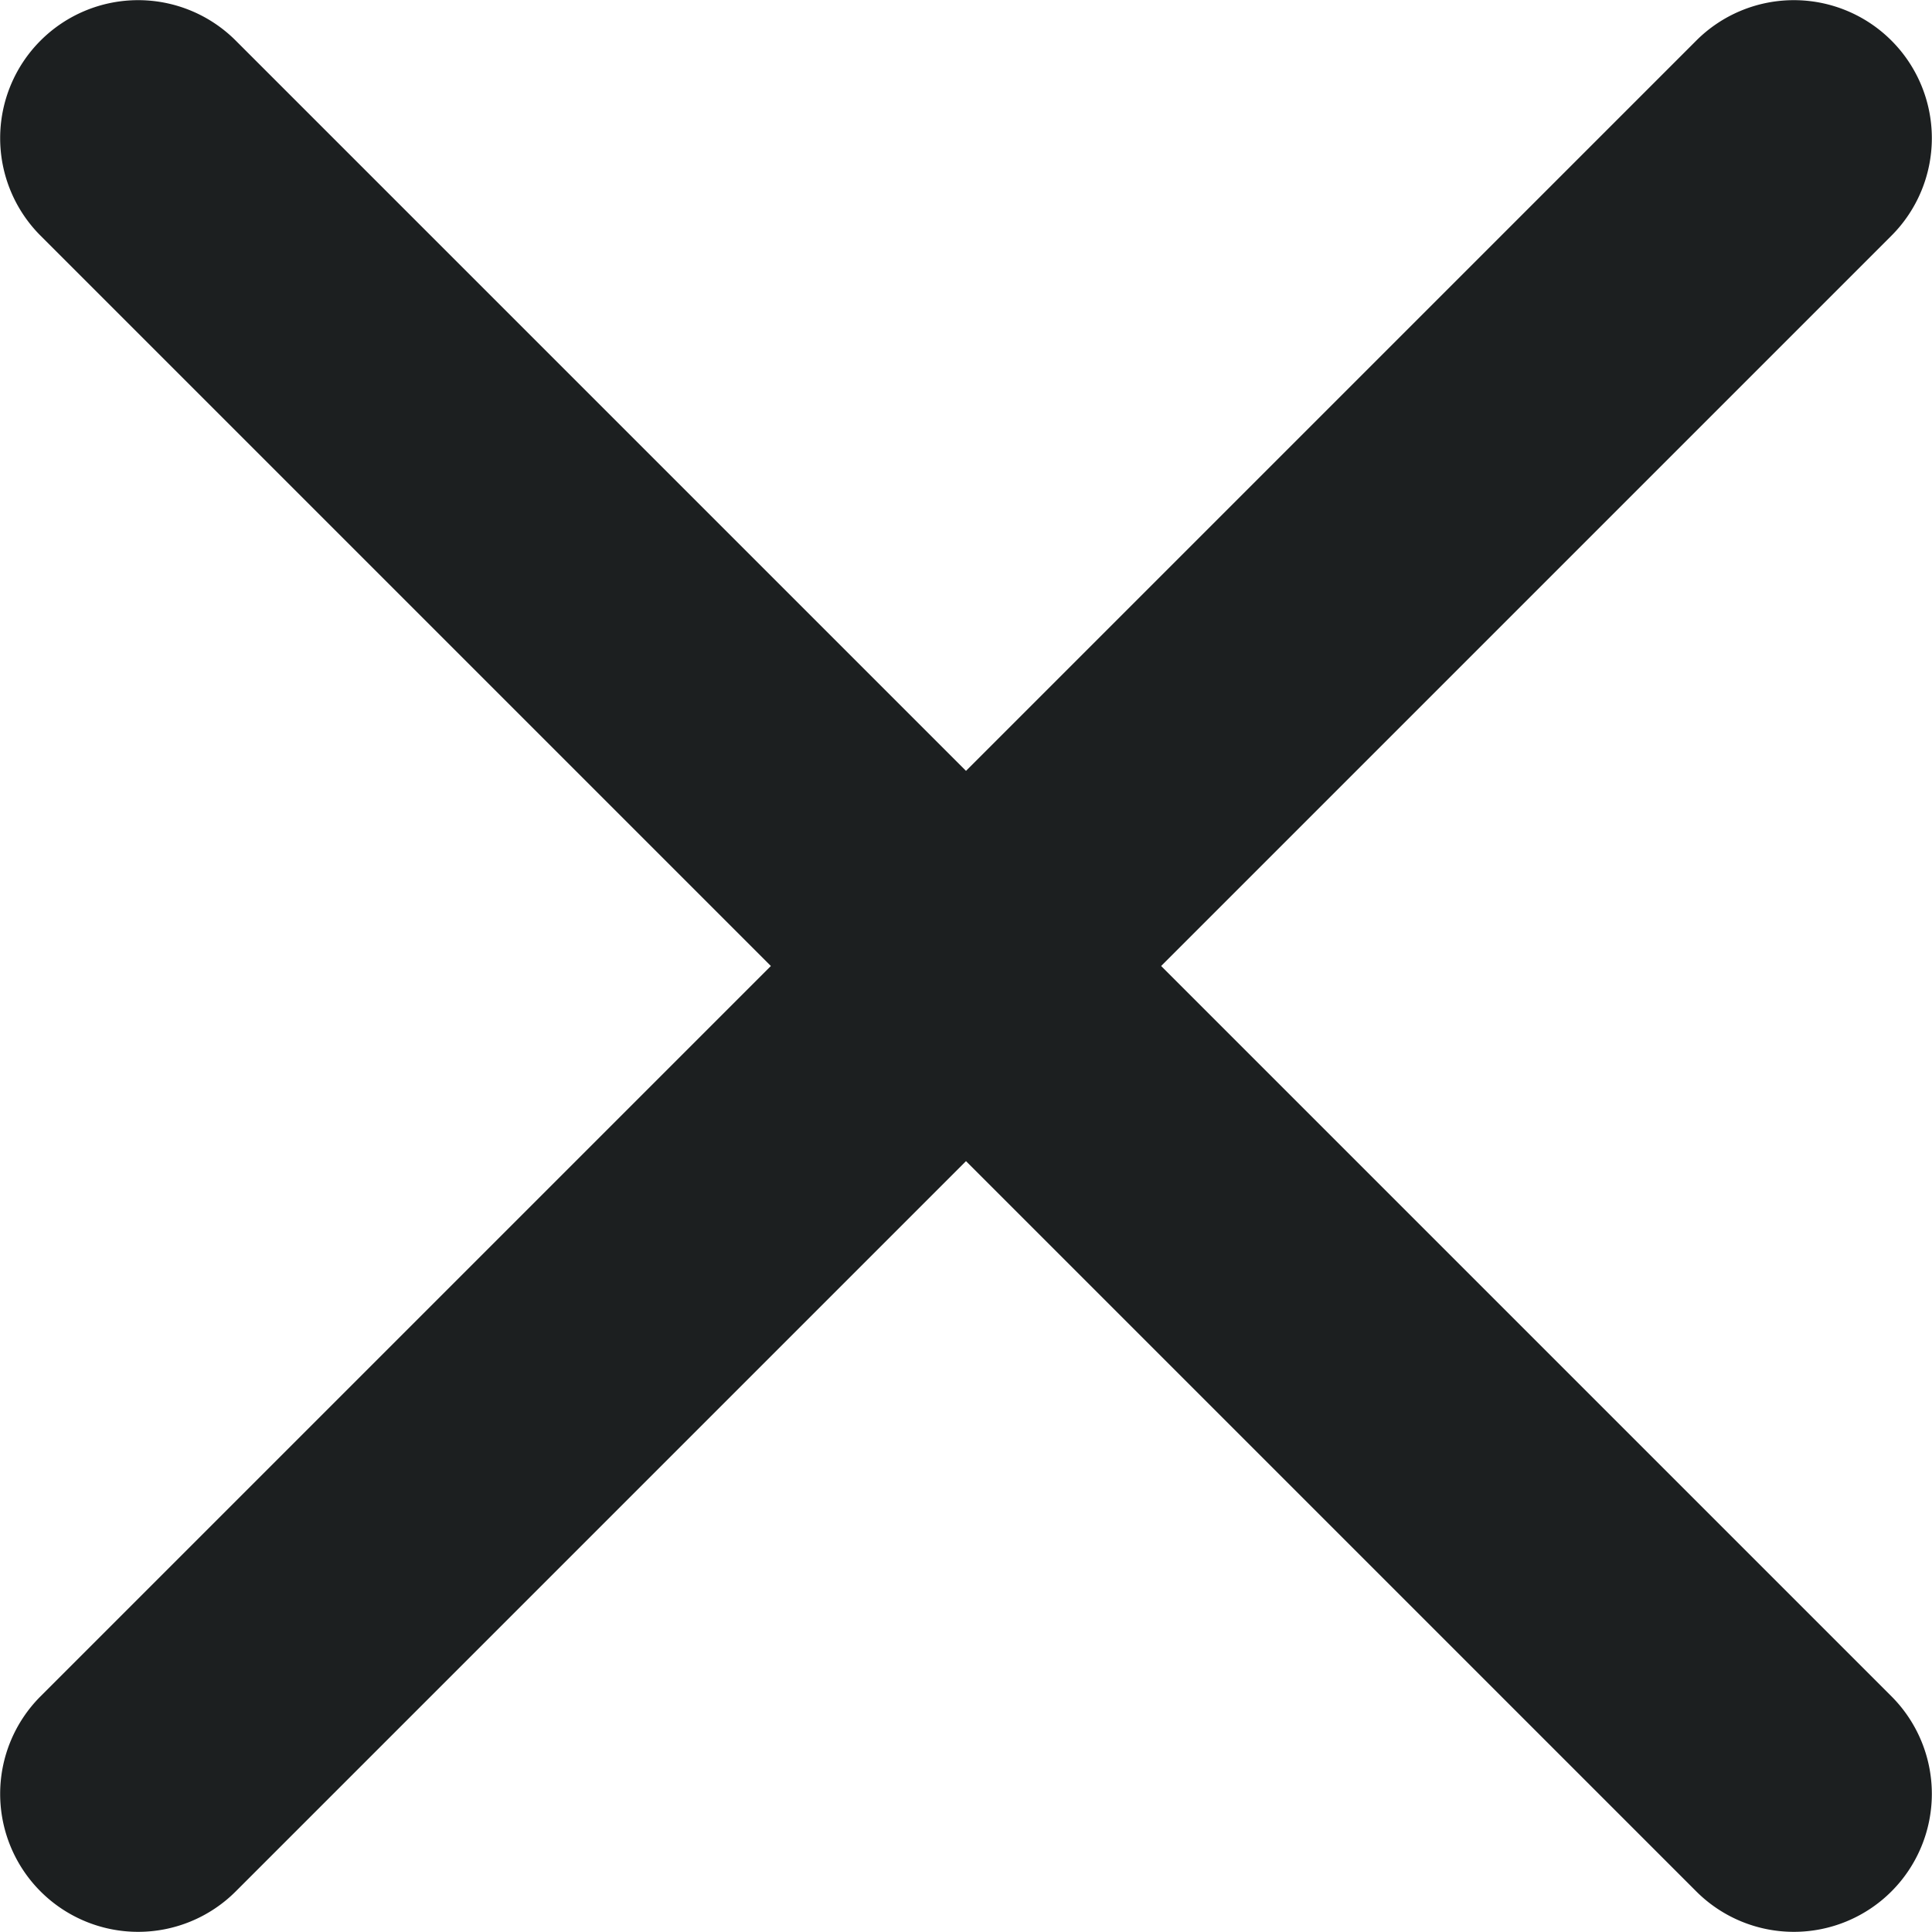 <svg xmlns="http://www.w3.org/2000/svg" width="10" height="10">
  <path fill="#1C1F20" d="M6.01 5l3.78 3.78a.71.71 0 1 1-1.01 1.01L5 6.01 1.22 9.79A.71.71 0 1 1 .21 8.78L3.99 5 .21 1.22A.71.71 0 0 1 1.22.21L5 3.99 8.78.21a.71.71 0 0 1 1.01 1.01L6.01 5z"/>
</svg>
